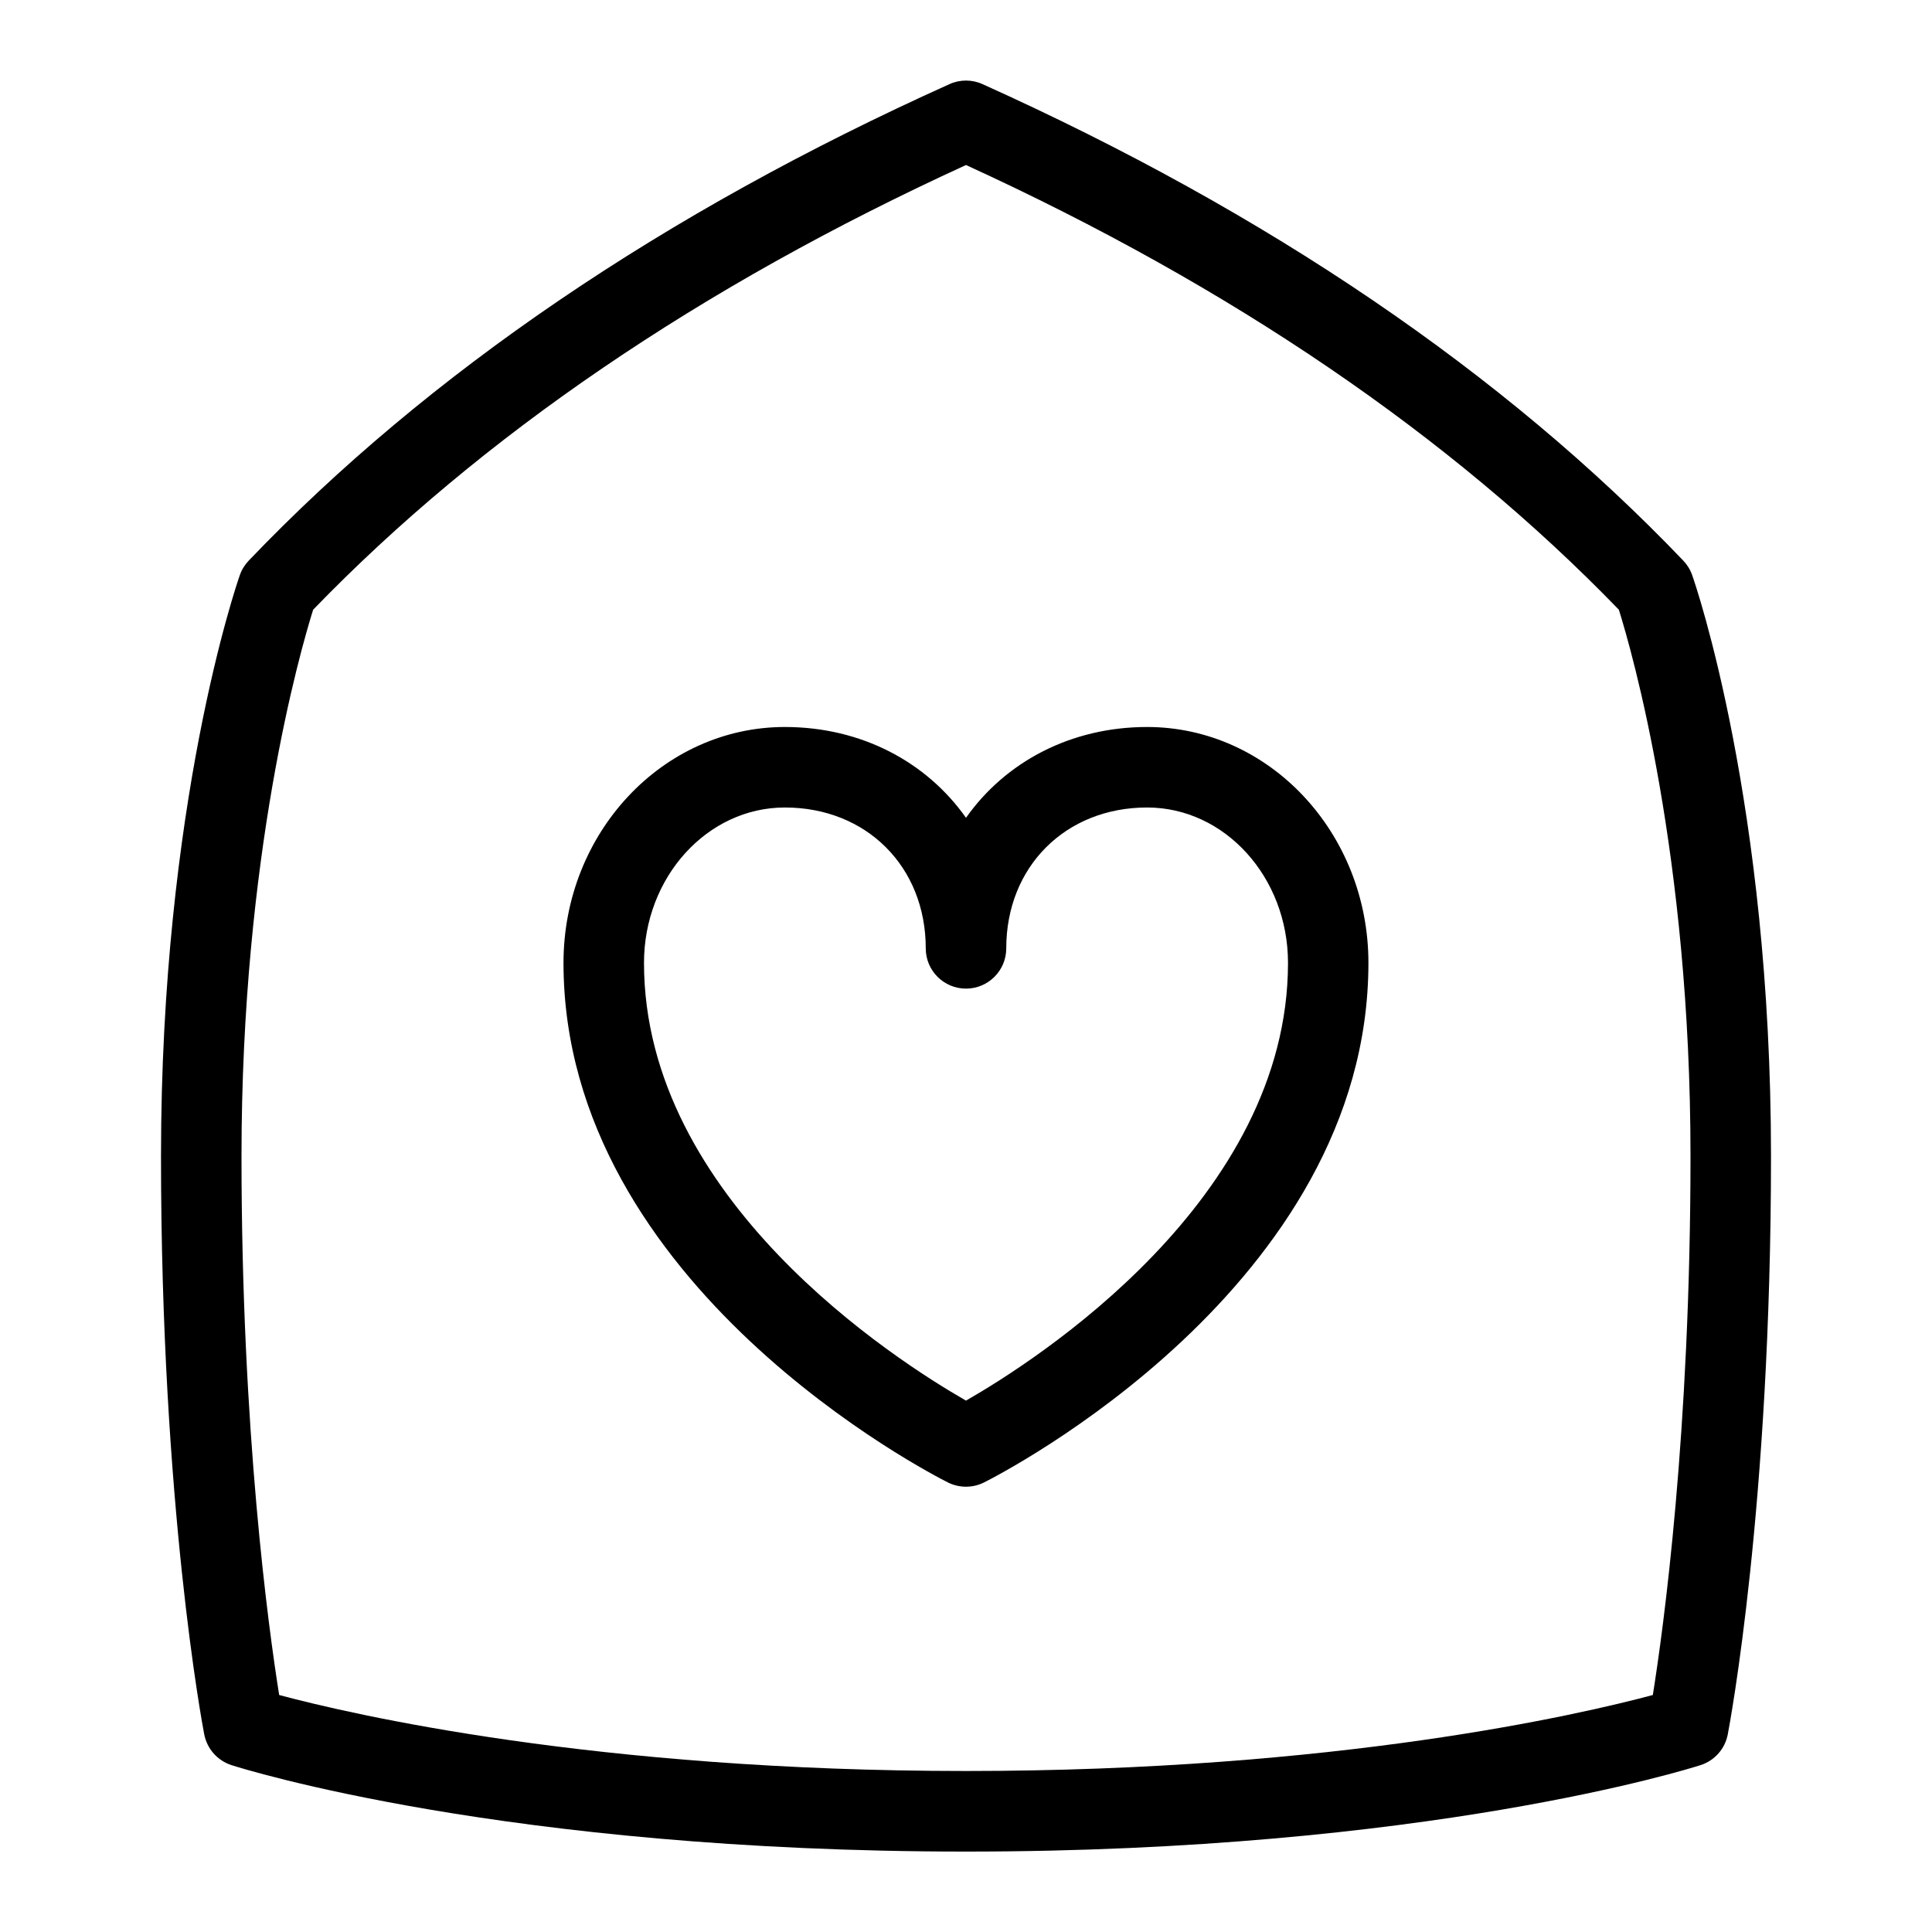 <svg id="Layer_1" viewBox="0 0 24 24" xmlns="http://www.w3.org/2000/svg" data-name="Layer 1"><path d="m21.021 7.145c-.023-.067-.061-.128-.11-.18-2.228-2.331-5.157-4.322-8.706-5.92-.13-.059-.28-.059-.41 0-3.549 1.598-6.478 3.59-8.706 5.92-.049.052-.087.113-.11.18-.04.114-.979 2.843-.979 7.218 0 4.338.515 7.068.537 7.182.035.18.165.326.338.382.137.044 3.412 1.074 9.125 1.074s8.988-1.03 9.125-1.074c.174-.056.304-.202.338-.382.022-.114.537-2.844.537-7.182 0-4.375-.938-7.104-.979-7.218zm-.489 13.911c-.908.243-3.928.944-8.532.944s-7.624-.701-8.532-.944c-.131-.82-.468-3.264-.468-6.693 0-3.74.727-6.269.89-6.789 2.086-2.157 4.813-4.015 8.11-5.524 3.297 1.509 6.024 3.367 8.11 5.524.163.52.89 3.049.89 6.789 0 3.43-.337 5.874-.468 6.693zm-6.282-12.025c-.951 0-1.761.435-2.25 1.128-.489-.693-1.299-1.128-2.25-1.128-1.517 0-2.75 1.314-2.75 2.93 0 4.02 4.582 6.357 4.776 6.455.141.07.307.07.447 0 .195-.098 4.776-2.435 4.776-6.455 0-1.616-1.233-2.93-2.75-2.93zm-2.25 8.368c-.874-.501-4-2.499-4-5.438 0-1.064.785-1.93 1.75-1.93 1.014 0 1.75.736 1.75 1.75 0 .276.224.5.5.5s.5-.224.5-.5c0-1.014.736-1.75 1.75-1.75.965 0 1.75.866 1.75 1.93 0 2.939-3.126 4.937-4 5.438z"/></svg>